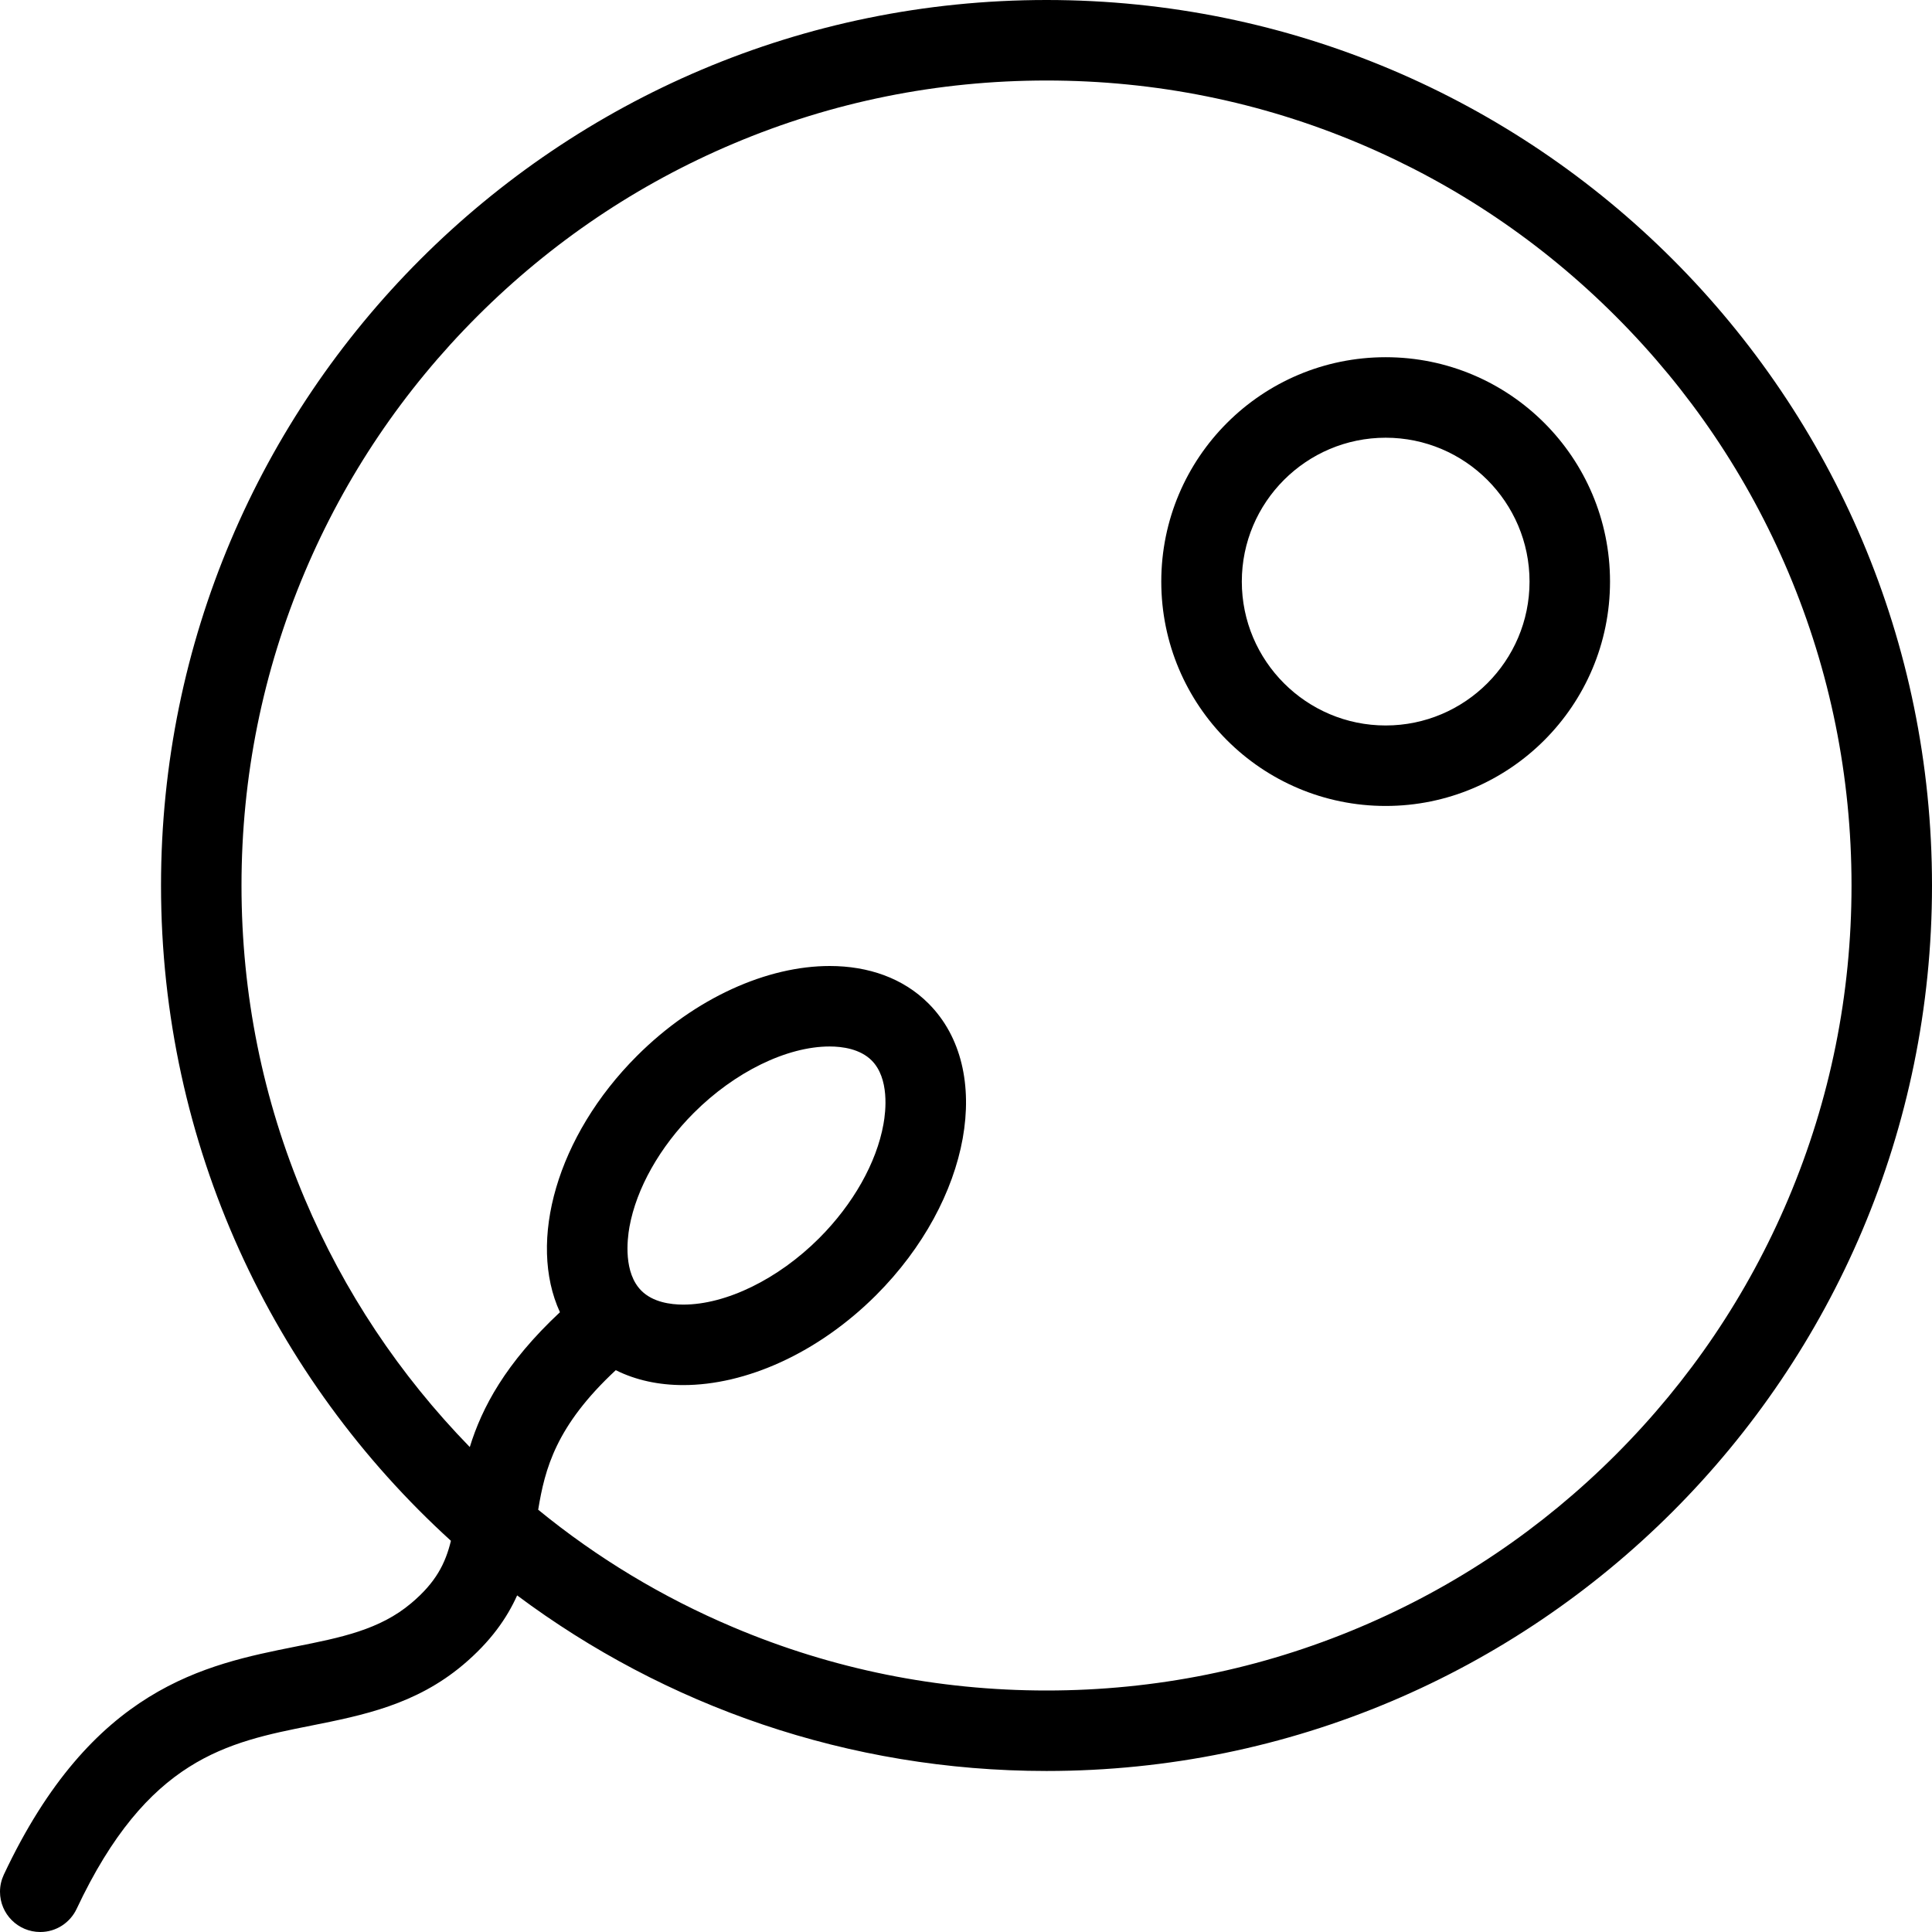 <?xml version="1.0" encoding="iso-8859-1"?>
<!-- Generator: Adobe Illustrator 19.0.0, SVG Export Plug-In . SVG Version: 6.00 Build 0)  -->
<svg version="1.1" id="Layer_1" xmlns="http://www.w3.org/2000/svg" xmlns:xlink="http://www.w3.org/1999/xlink" x="0px" y="0px"
	 viewBox="0 0 512 512" style="enable-background:new 0 0 512 512;" xml:space="preserve">
<g>
	<g>
		<path d="M277.344,0C147.734,0,42.672,105.062,42.672,234.664c0,68.82,29.625,130.727,76.828,173.664
			c-1.469,6.016-3.969,11.016-10.516,16.531c-8.359,7.062-18.688,9.125-30.641,11.5c-24.047,4.812-53.969,10.781-77.328,60.438
			C0.375,498.172,0,499.703,0,501.328C0,507.234,4.781,512,10.672,512c4.266,0,7.938-2.516,9.641-6.141
			c18.781-39.906,39.875-44.125,62.203-48.562c13.609-2.719,27.672-5.531,40.234-16.125c7.266-6.141,11.578-12.312,14.297-18.375
			c39.141,29.219,87.688,46.531,140.297,46.531C406.938,469.328,512,364.266,512,234.664S406.938,0,277.344,0z M428.188,385.516
			c-19.594,19.594-42.406,34.984-67.812,45.719C334.094,442.359,306.156,448,277.344,448s-56.75-5.641-83.031-16.766
			c-18.719-7.906-36.031-18.344-51.688-31.141c1.781-10.844,4.688-22.219,20.562-36.984c5.297,2.656,11.391,3.953,17.891,3.953
			c16.469,0,35.562-8.328,51.094-23.828c25.172-25.188,31.406-59.781,13.891-77.297c-6.703-6.719-15.938-9.938-26.188-9.938
			c-16.469,0-35.578,8.328-51.094,23.844c-21.234,21.234-29,49.172-20.391,67.906c-14.422,13.484-20.672,25.281-23.891,35.734
			c-18.641-19.156-33.359-41.25-43.734-65.781C69.641,291.422,64,263.484,64,234.664c0-28.805,5.641-56.742,16.766-83.031
			c10.734-25.398,26.125-48.219,45.719-67.812c19.609-19.602,42.422-34.984,67.828-45.734c26.281-11.117,54.219-16.75,83.031-16.75
			c28.812,0,56.75,5.633,83.031,16.75c25.406,10.75,48.219,26.133,67.812,45.734c19.594,19.594,34.984,42.414,45.734,67.812
			c11.109,26.289,16.75,54.227,16.75,83.031c0,28.82-5.641,56.758-16.75,83.039C463.172,343.109,447.781,365.922,428.188,385.516z
			 M166.812,325.141c1.844-10.203,8.062-21.219,17.062-30.219c10.844-10.844,24.641-17.594,36-17.594
			c3.391,0,8.062,0.656,11.109,3.688c4.734,4.734,3.781,13.406,3.141,16.906c-1.828,10.219-8.047,21.219-17.047,30.219
			c-10.844,10.844-24.641,17.594-36,17.594c-3.391,0-8.062-0.641-11.109-3.688C165.234,337.312,166.188,328.641,166.812,325.141z"/>
	</g>
</g>
<g>
	<g>
		<path d="M367.219,94.664c-32.844,0-59.469,26.625-59.469,59.461c0,32.844,26.625,59.461,59.469,59.461
			c32.828,0,59.453-26.617,59.453-59.461C426.672,121.289,400.047,94.664,367.219,94.664z M367.219,192.258
			c-21.031,0-38.125-17.109-38.125-38.133S346.188,116,367.219,116c21.016,0,38.125,17.102,38.125,38.125
			S388.234,192.258,367.219,192.258z"/>
	</g>
</g>
<g>
</g>
<g>
</g>
<g>
</g>
<g>
</g>
<g>
</g>
<g>
</g>
<g>
</g>
<g>
</g>
<g>
</g>
<g>
</g>
<g>
</g>
<g>
</g>
<g>
</g>
<g>
</g>
<g>
</g>
</svg>
